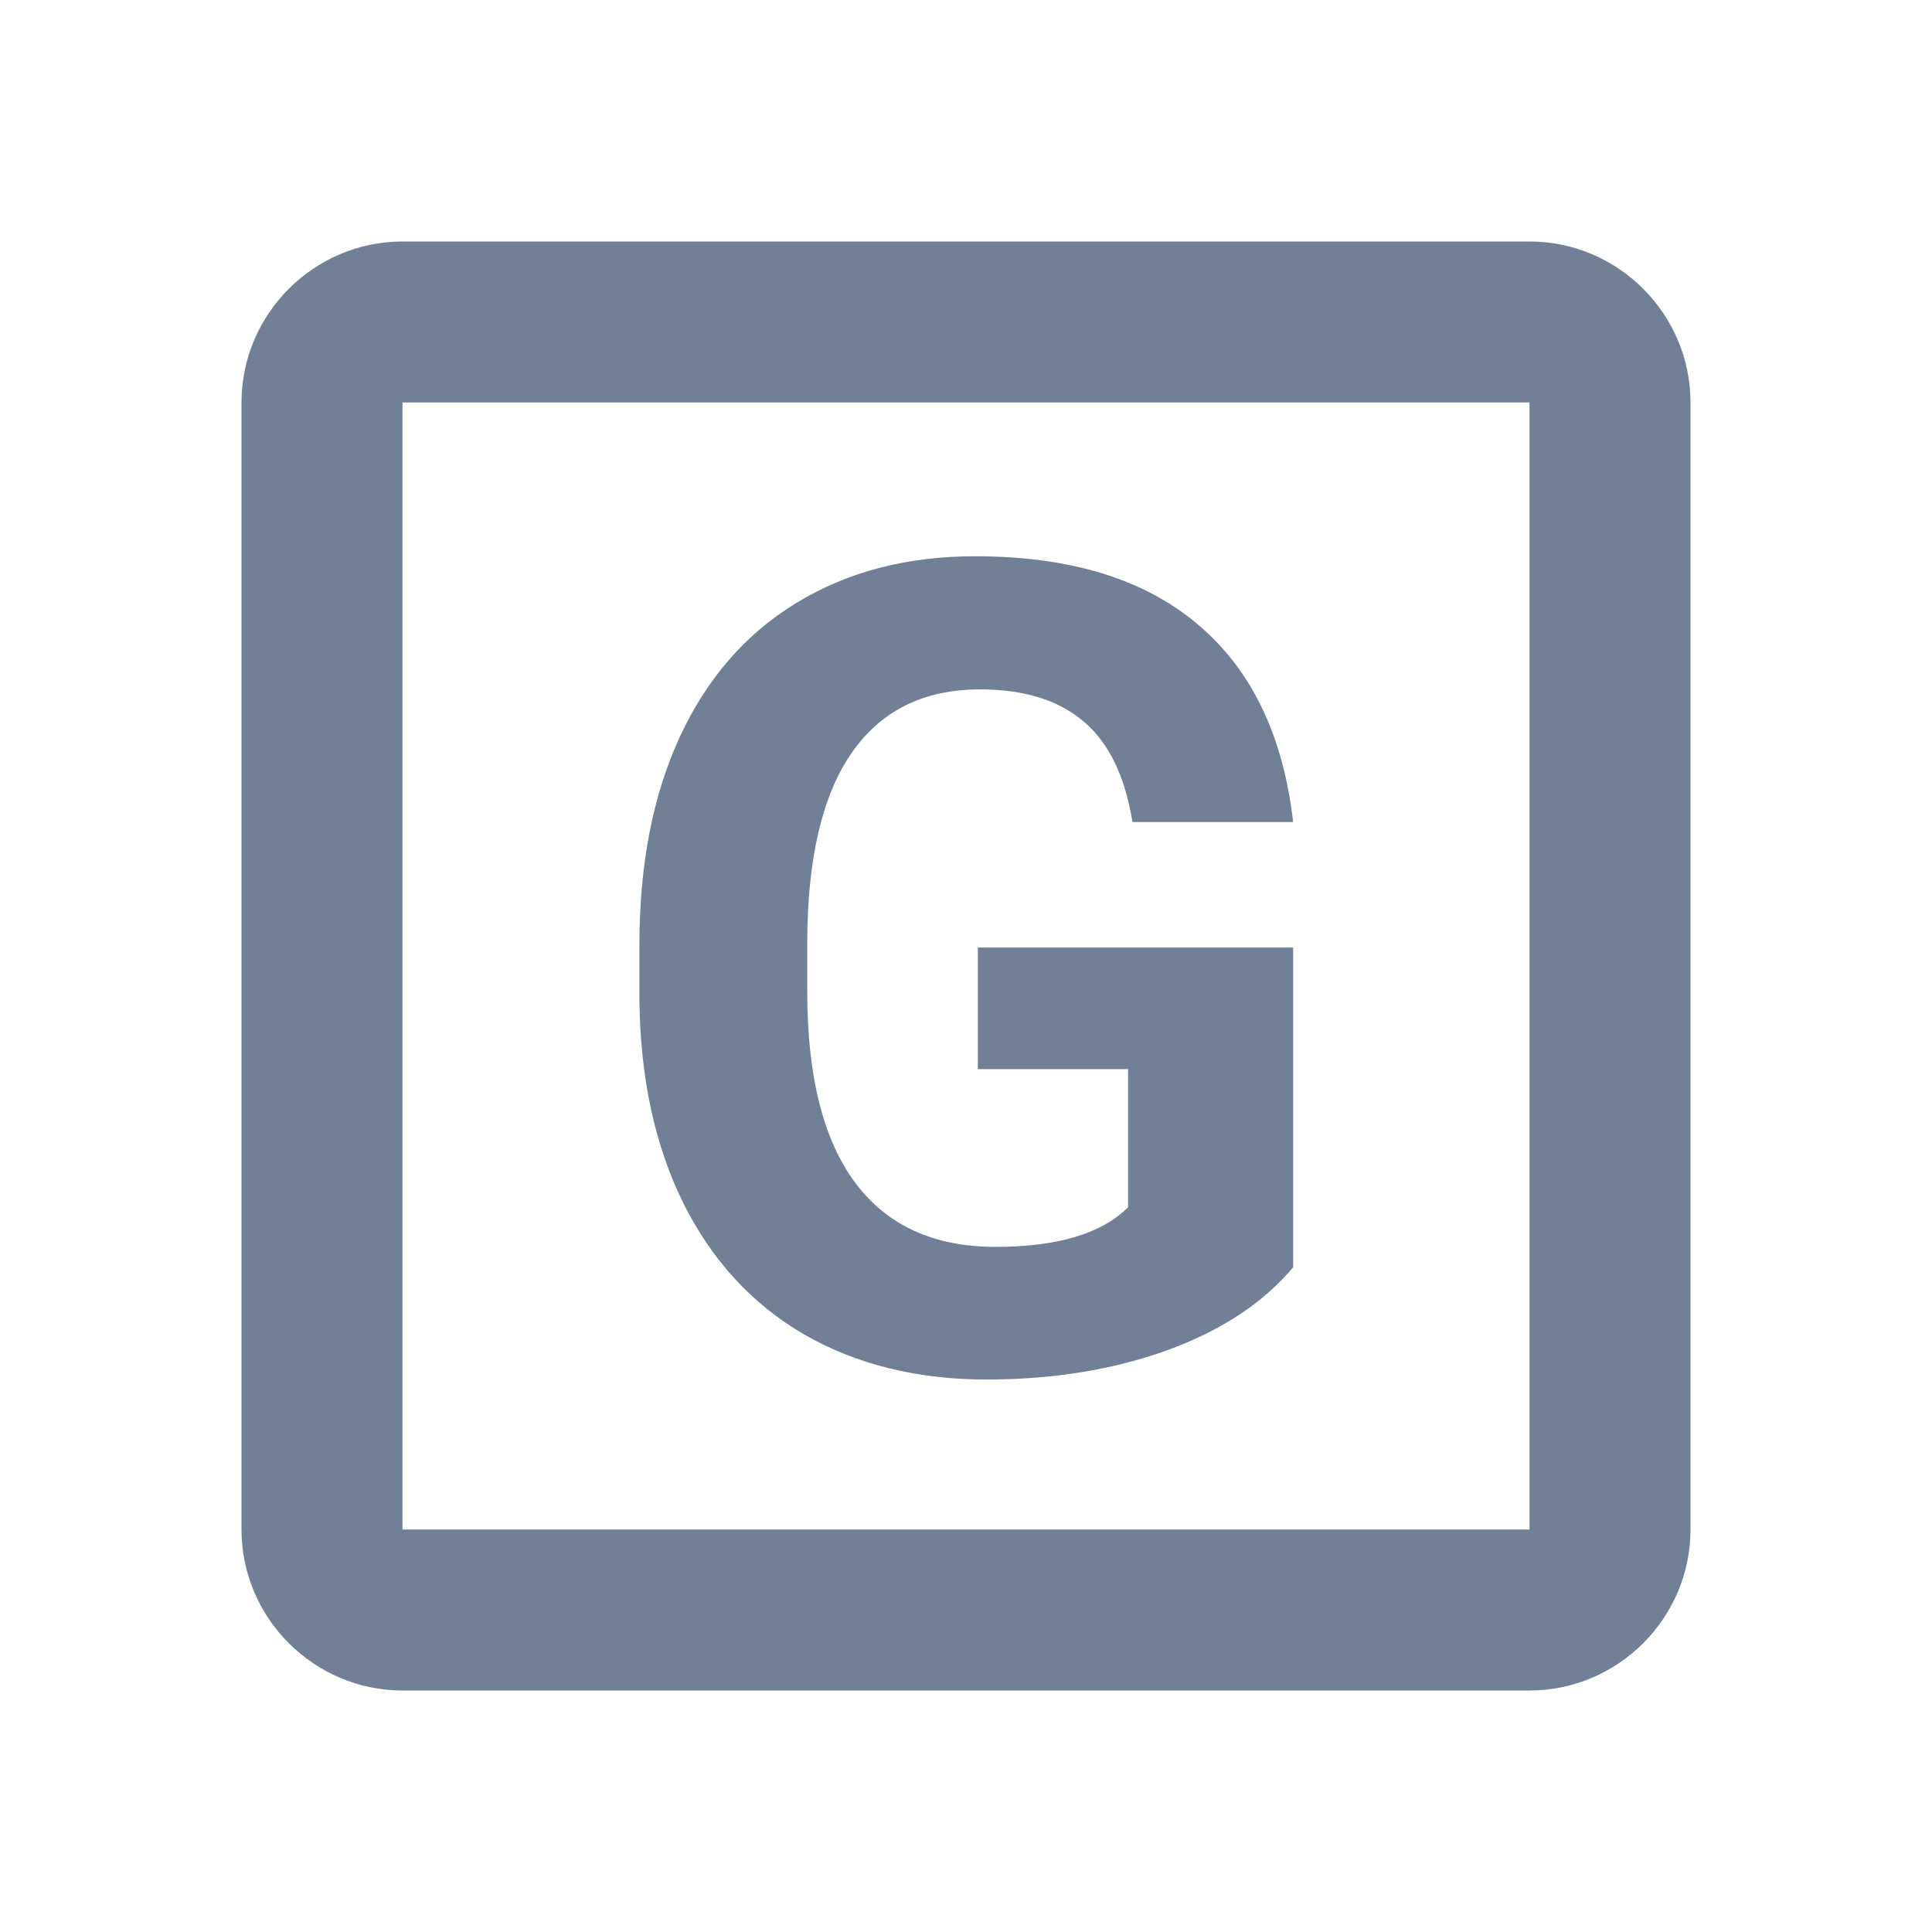 <svg width="24" height="24" viewBox="0 0 24 24"  fill="#718096" xmlns="http://www.w3.org/2000/svg">
<path fill-rule="evenodd" clip-rule="evenodd" d="M5 3H19C20.1 3 21 3.9 21 5V19C21 20.1 20.1 21 19 21H5C3.9 21 3 20.1 3 19V5C3 3.9 3.9 3 5 3ZM5 19H19V5H5V19ZM14.498 16.774C15.173 16.528 15.695 16.184 16.064 15.742V11.771H12.147V13.281H14.013V14.997C13.685 15.325 13.136 15.489 12.366 15.489C11.6 15.489 11.019 15.223 10.622 14.69C10.226 14.156 10.028 13.368 10.028 12.324V11.688C10.032 10.654 10.217 9.875 10.581 9.351C10.946 8.826 11.477 8.564 12.174 8.564C12.721 8.564 13.149 8.697 13.459 8.961C13.774 9.225 13.976 9.642 14.068 10.212H16.064C15.941 9.136 15.546 8.318 14.881 7.758C14.216 7.193 13.293 6.91 12.113 6.91C11.265 6.91 10.524 7.104 9.891 7.491C9.262 7.874 8.779 8.43 8.442 9.159C8.109 9.884 7.943 10.743 7.943 11.736V12.413C7.952 13.379 8.132 14.22 8.483 14.935C8.838 15.651 9.339 16.198 9.987 16.576C10.638 16.95 11.395 17.137 12.256 17.137C13.076 17.137 13.824 17.016 14.498 16.774Z"/>
</svg>
